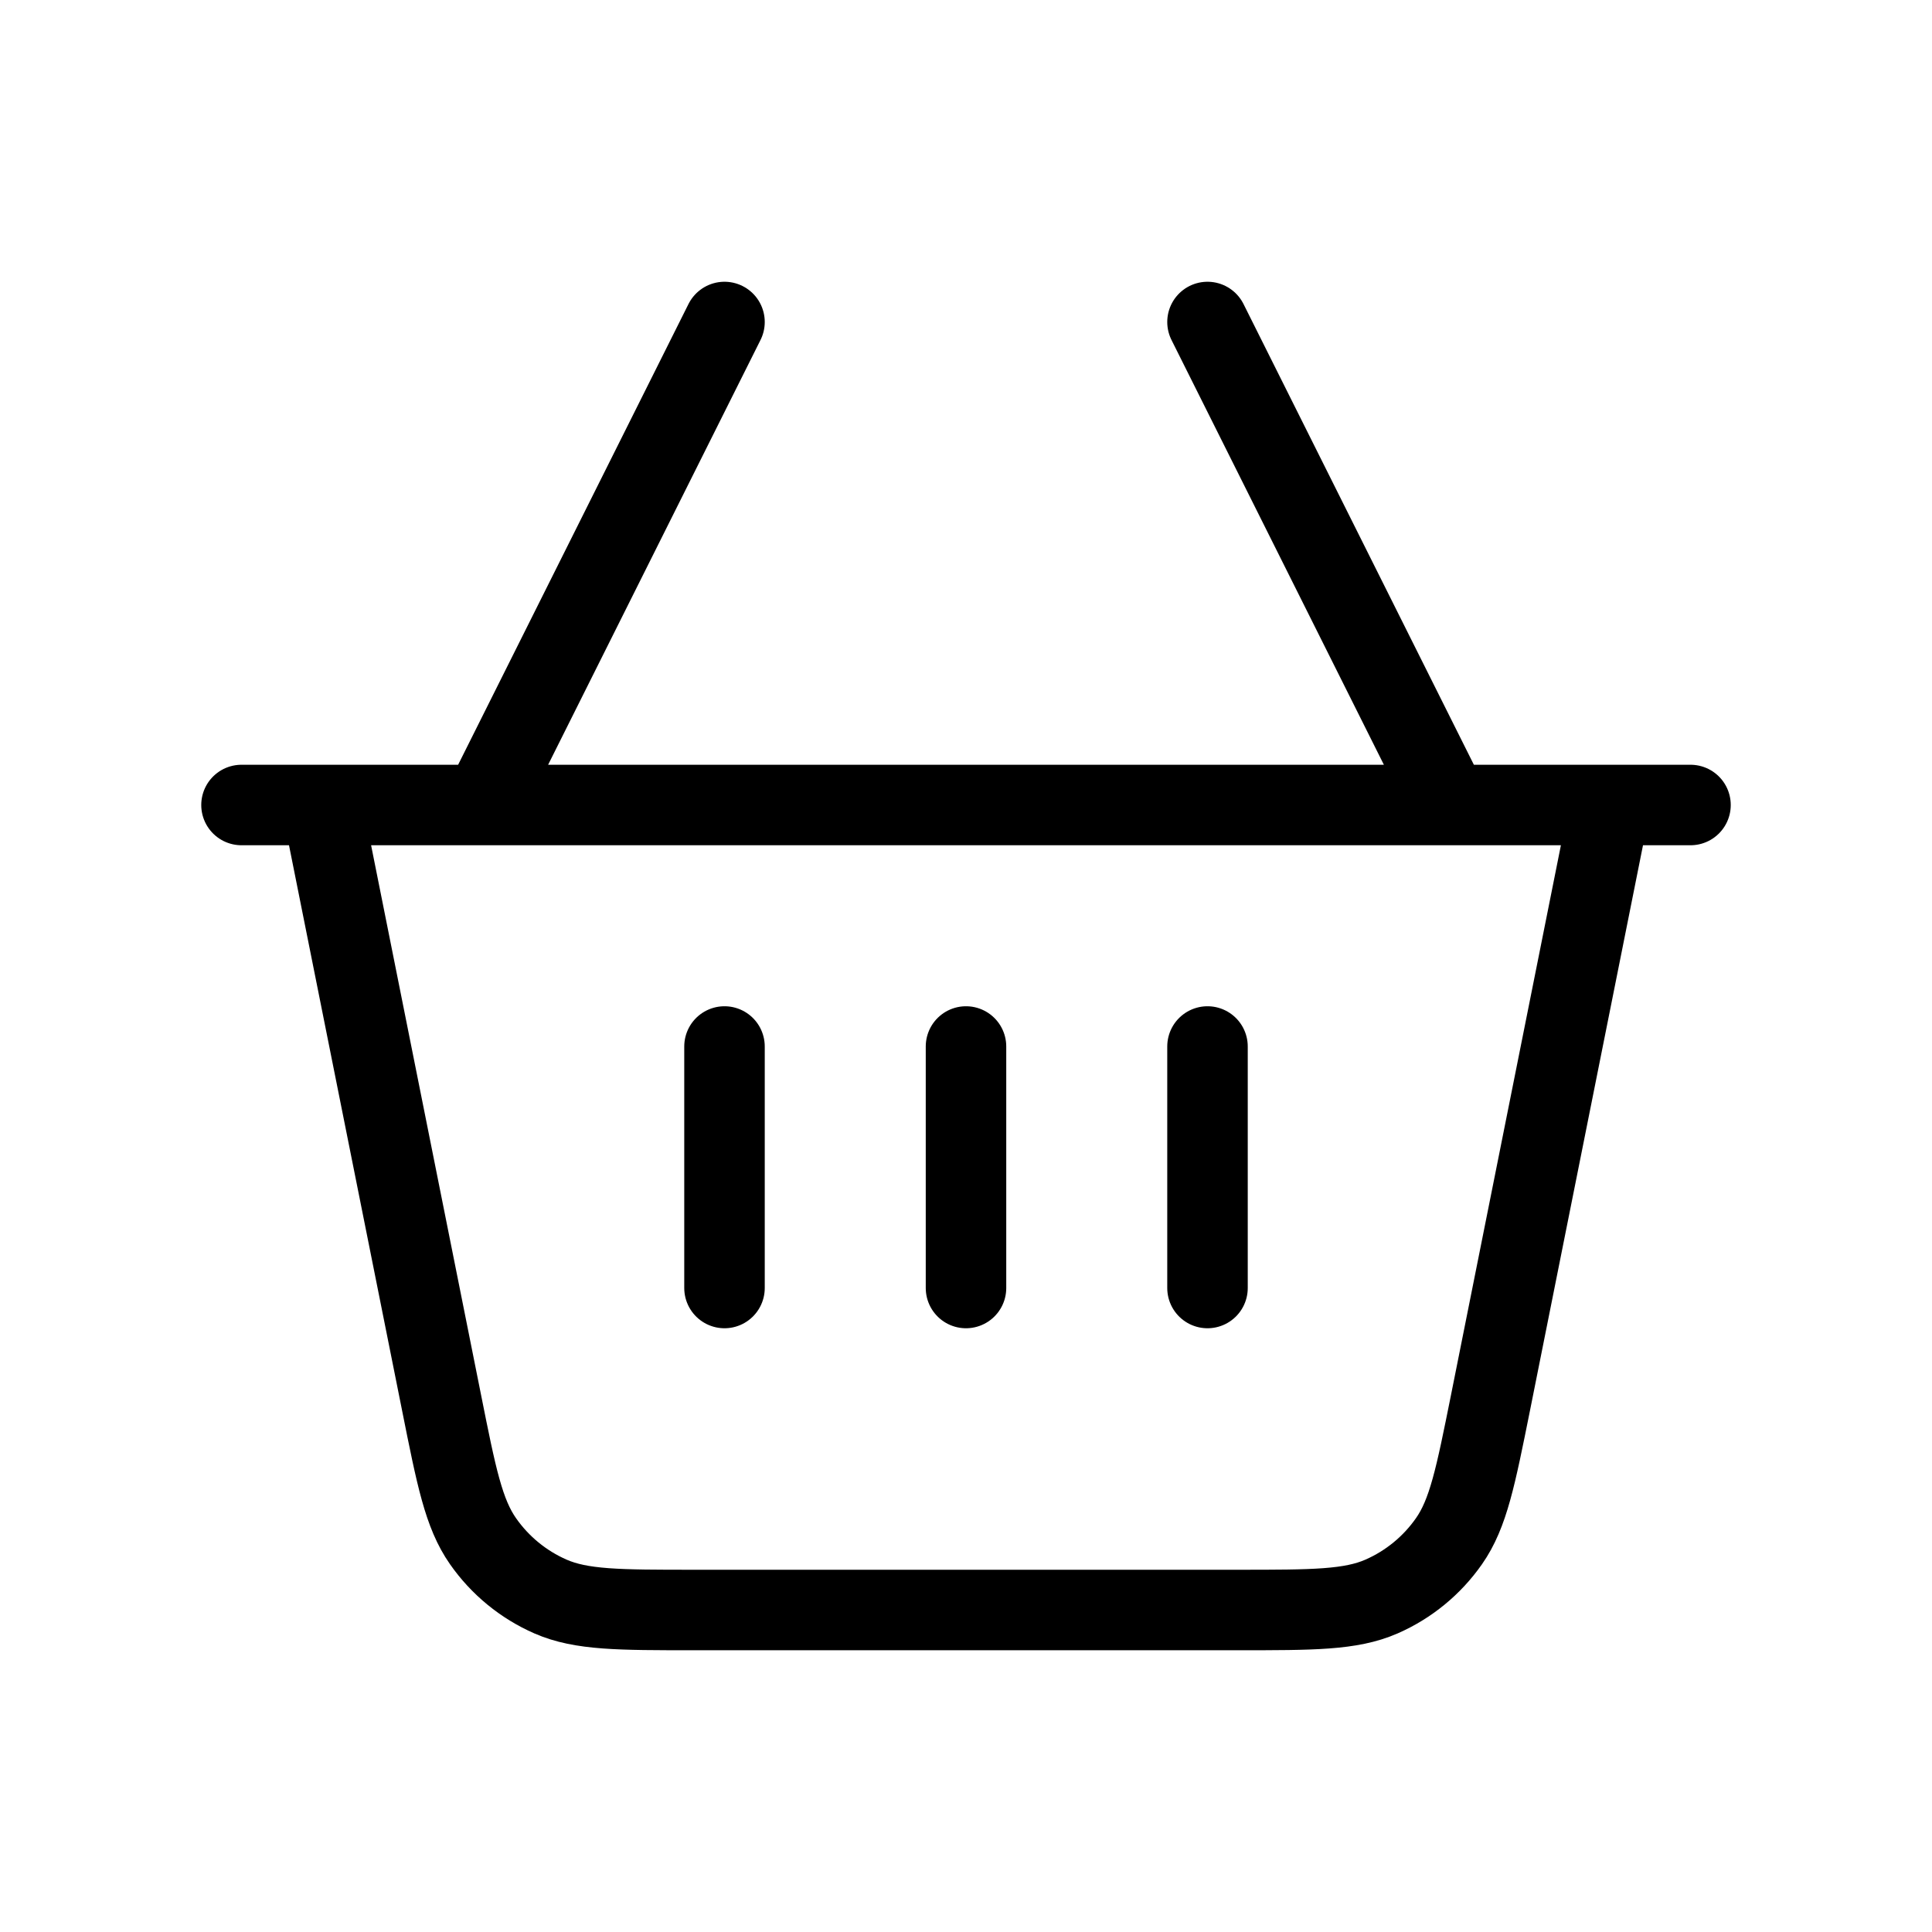 <svg width="24" height="24" viewBox="0 0 24 24" fill="none" xmlns="http://www.w3.org/2000/svg">
<path d="M20 10L18.515 17.428C18.331 18.344 18.24 18.802 18 19.145C17.789 19.447 17.499 19.685 17.161 19.833C16.778 20 16.311 20 15.377 20H8.623C7.689 20 7.222 20 6.839 19.833C6.501 19.685 6.211 19.447 6 19.145C5.76 18.802 5.669 18.344 5.486 17.428L4 10M20 10H18M20 10H21M4 10H3M4 10H6M6 10H18M6 10L9 4M18 10L15 4M9 13V16M12 13V16M15 13V16" stroke="black" strokeWidth="2" stroke-linecap="round" stroke-linejoin="round"/>
</svg>
